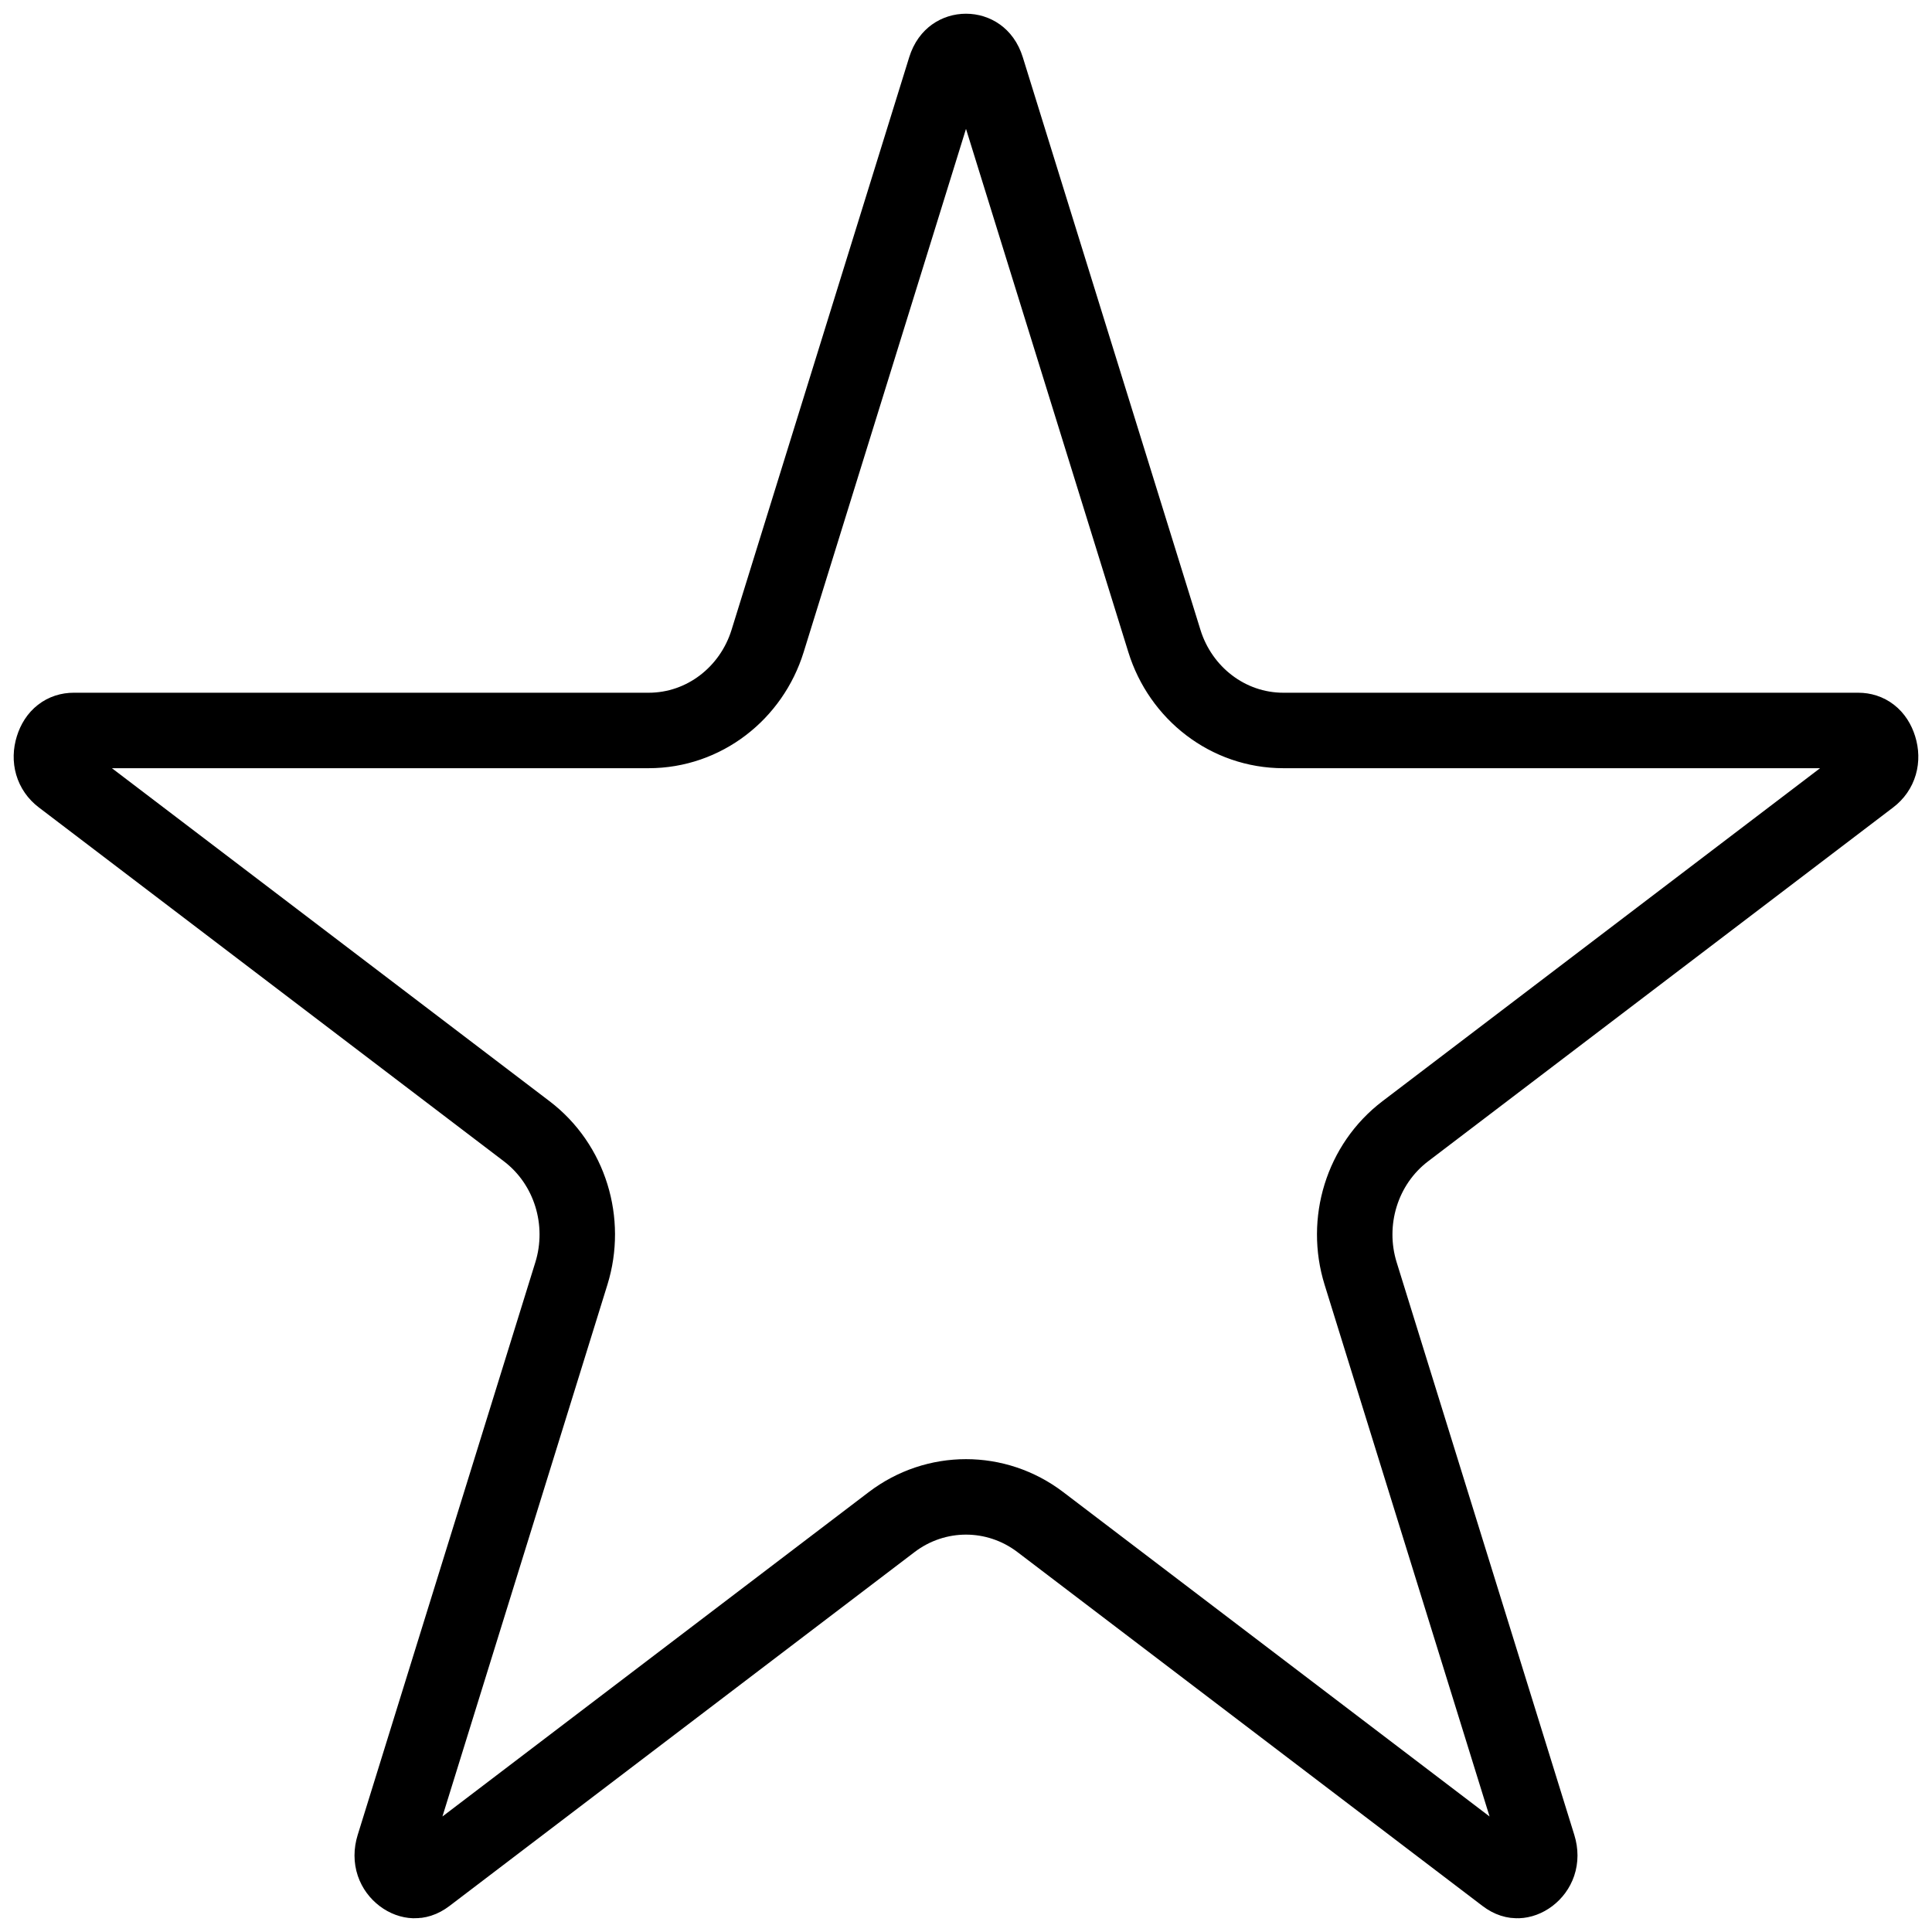 <svg viewBox="0 0 512 512" fill="none" xmlns="http://www.w3.org/2000/svg">
<path d="M261.503 18.139L308.582 169.888C312.855 183.663 325.373 193.582 340.133 193.582H492.482C494.939 193.582 497.027 194.994 497.985 198.084C498.955 201.21 498.098 204.158 495.675 206.002L372.422 299.788C360.878 308.572 356.332 323.803 360.579 337.491L407.657 489.241C408.745 492.748 407.461 495.55 405.347 497.159C404.27 497.978 403.152 498.332 402.219 498.361C401.405 498.387 400.318 498.192 398.961 497.159L275.708 403.373C264.001 394.465 247.999 394.465 236.292 403.373L113.039 497.159C111.682 498.192 110.595 498.387 109.781 498.361C108.848 498.332 107.73 497.978 106.653 497.159C104.539 495.55 103.255 492.748 104.343 489.241L151.421 337.492C155.668 323.803 151.123 308.572 139.578 299.788L16.325 206.002C13.902 204.158 13.045 201.21 14.015 198.084C14.973 194.994 17.061 193.582 19.518 193.582H171.867C186.627 193.582 199.145 183.663 203.418 169.888L250.497 18.139C251.093 16.218 252.017 15.2 252.825 14.623C253.707 13.994 254.815 13.637 256 13.637C257.185 13.637 258.293 13.994 259.175 14.623C259.983 15.2 260.907 16.218 261.503 18.139Z" stroke="currentColor" stroke-width="20"/>
</svg>


